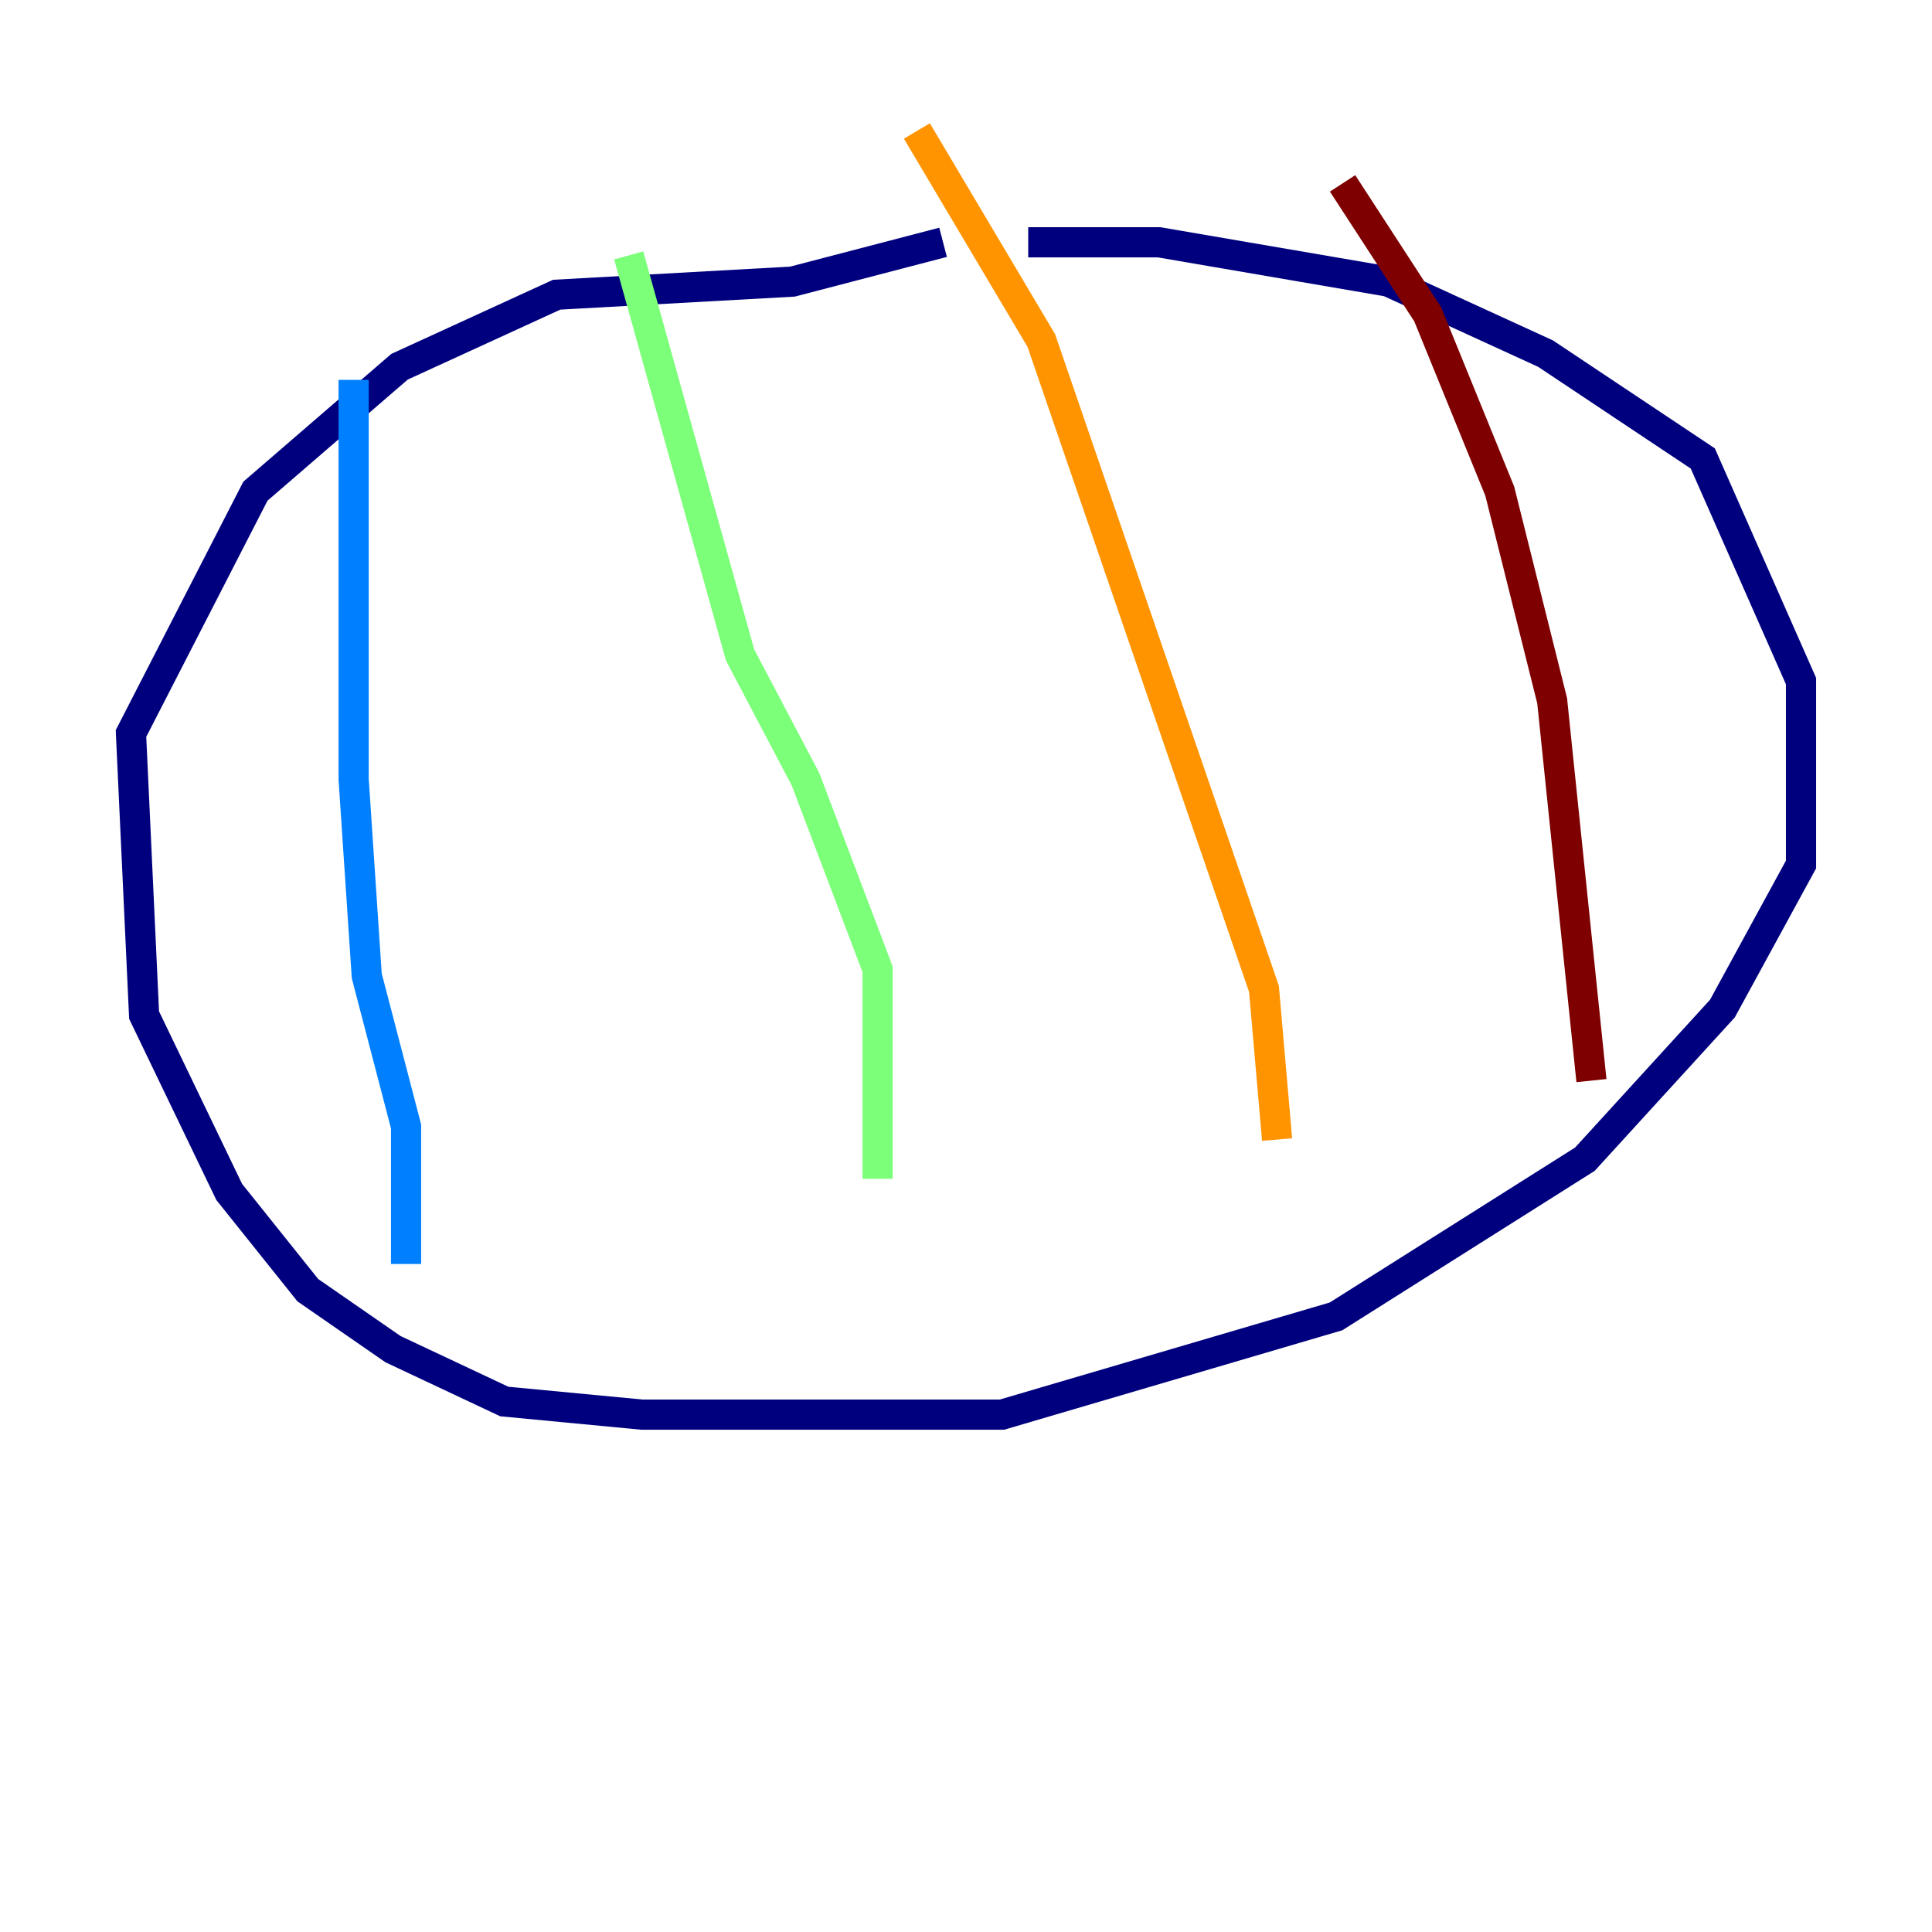 <?xml version="1.0" encoding="utf-8" ?>
<svg baseProfile="tiny" height="128" version="1.2" viewBox="0,0,128,128" width="128" xmlns="http://www.w3.org/2000/svg" xmlns:ev="http://www.w3.org/2001/xml-events" xmlns:xlink="http://www.w3.org/1999/xlink"><defs /><polyline fill="none" points="62.481,16.054 52.502,18.658 36.881,19.525 26.468,24.298 16.922,32.542 8.678,48.597 9.546,67.254 15.186,78.969 20.393,85.478 26.034,89.383 33.41,92.854 42.522,93.722 66.386,93.722 88.515,87.214 105.003,76.8 114.115,66.82 119.322,57.275 119.322,45.125 112.814,30.373 102.4,23.43 91.986,18.658 76.8,16.054 68.122,16.054" stroke="#00007f" stroke-width="2" /><polyline fill="none" points="23.43,25.166 23.43,51.634 24.298,64.651 26.902,74.63 26.902,83.742" stroke="#0080ff" stroke-width="2" /><polyline fill="none" points="41.654,16.922 49.031,43.39 53.37,51.634 58.142,64.217 58.142,78.102" stroke="#7cff79" stroke-width="2" /><polyline fill="none" points="60.746,8.678 68.99,22.563 83.742,65.519 84.61,75.498" stroke="#ff9400" stroke-width="2" /><polyline fill="none" points="88.949,12.149 94.59,20.827 99.363,32.542 102.834,46.427 105.437,71.593" stroke="#7f0000" stroke-width="2" /></svg>